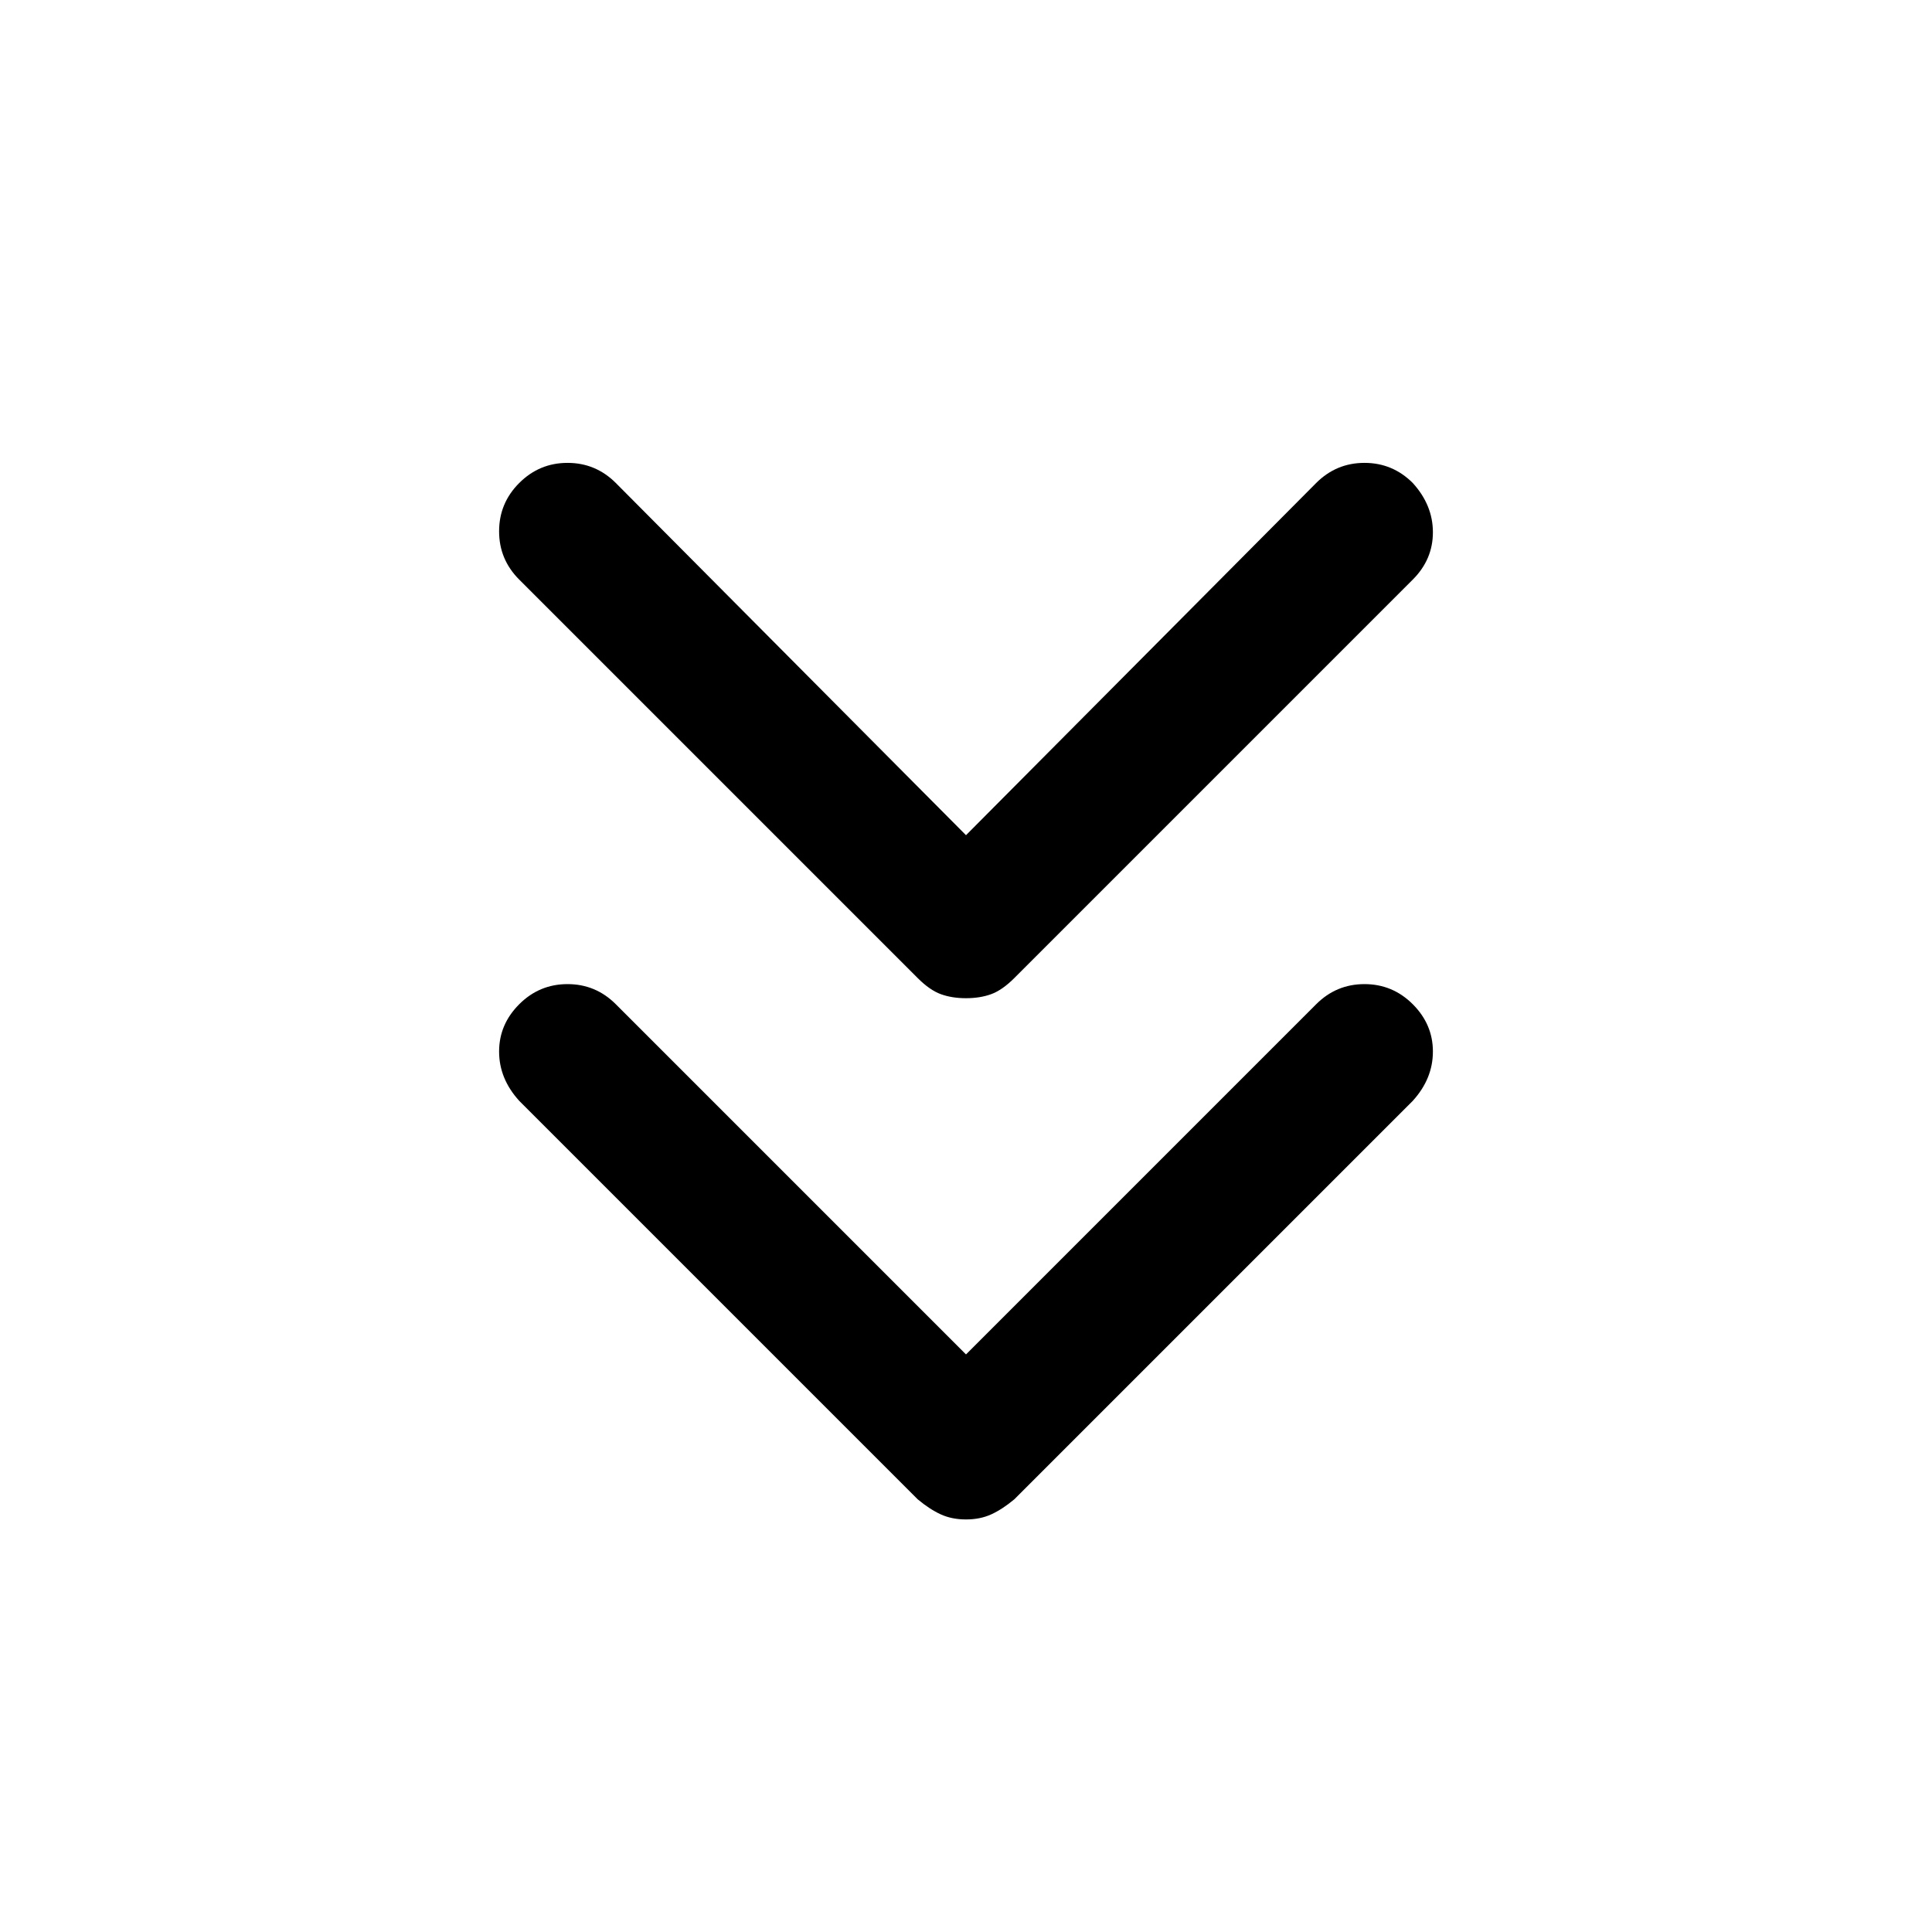 <svg xmlns="http://www.w3.org/2000/svg" width="48" height="48"><path d="M24 24.8q-.35 0-.625-.1t-.575-.4l-9.9-9.9q-.5-.5-.5-1.2t.5-1.2q.5-.5 1.2-.5t1.2.5l8.7 8.75L32.7 12q.5-.5 1.2-.5t1.2.5q.5.55.5 1.225t-.5 1.175l-9.9 9.9q-.3.3-.575.4-.275.1-.625.1zm0 12.95q-.35 0-.625-.125t-.575-.375l-9.9-9.9q-.5-.55-.5-1.225t.5-1.175q.5-.5 1.2-.5t1.2.5l8.7 8.7 8.7-8.7q.5-.5 1.2-.5t1.2.5q.5.5.5 1.175t-.5 1.225l-9.9 9.9q-.3.25-.575.375-.275.125-.625.125z"/></svg>